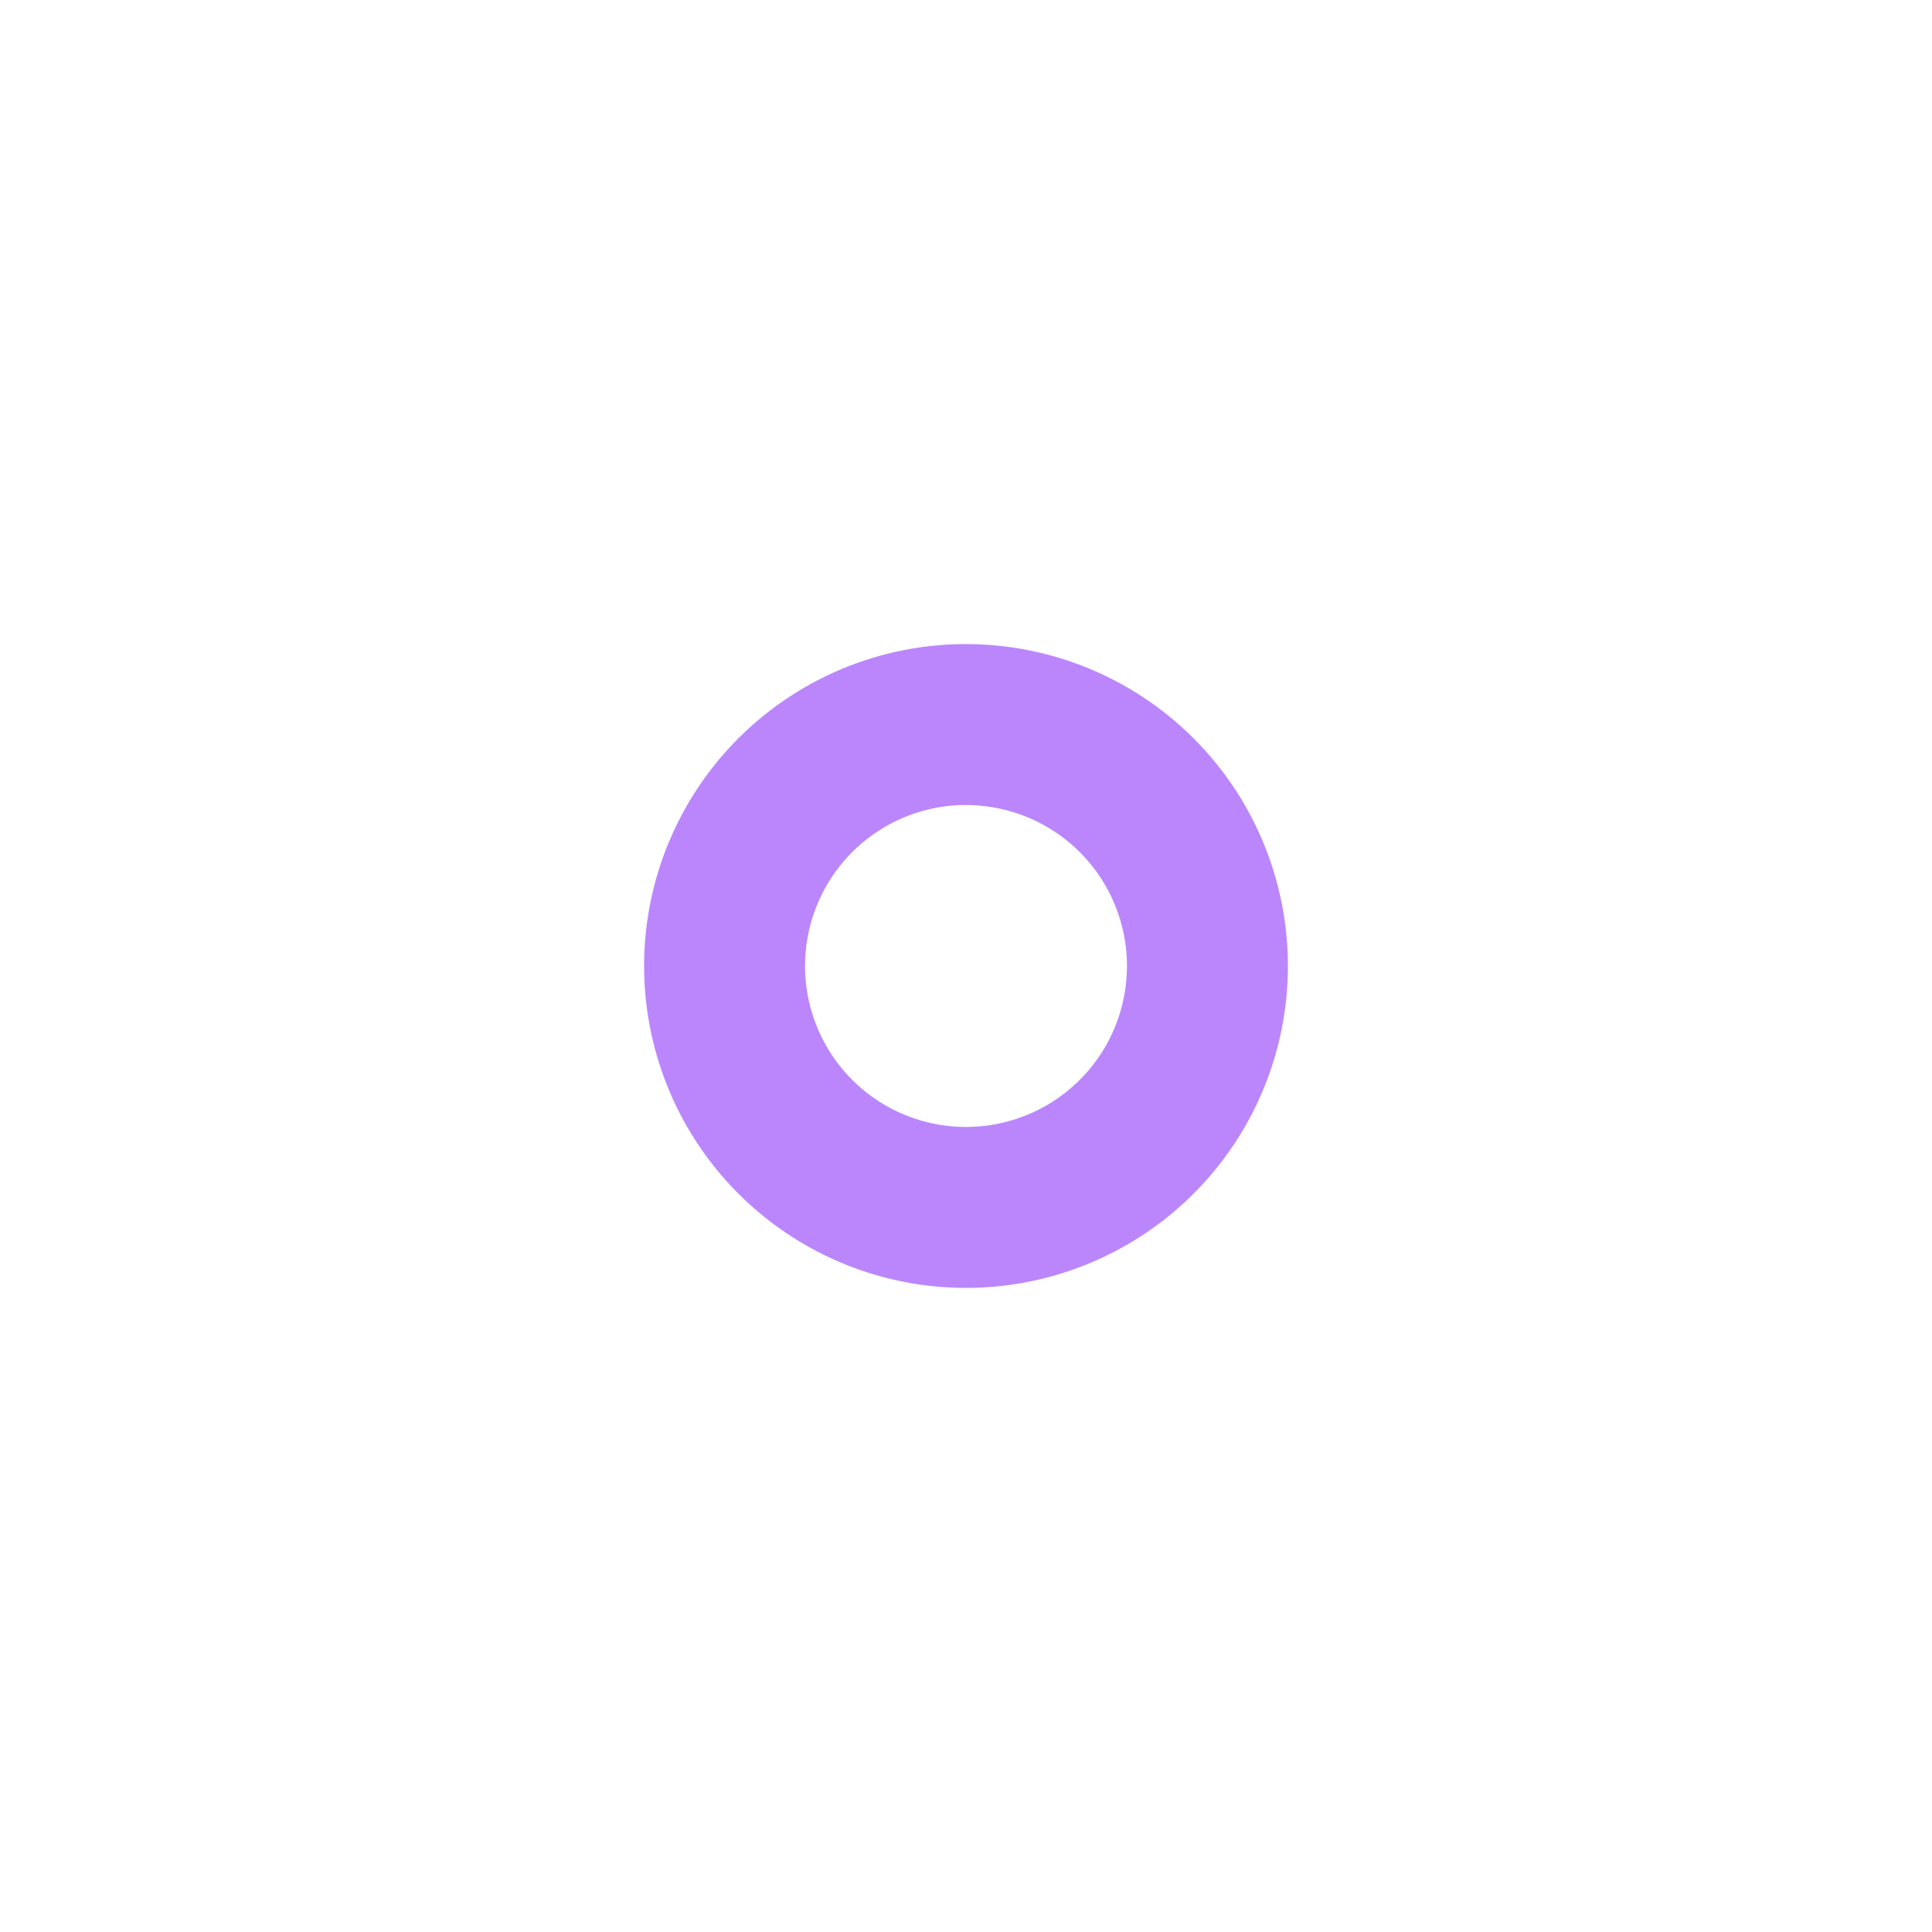 <?xml version="1.0" encoding="UTF-8" standalone="no"?>
<svg
   xmlns:dc="http://purl.org/dc/elements/1.1/"
   xmlns:cc="http://creativecommons.org/ns#"
   xmlns:rdf="http://www.w3.org/1999/02/22-rdf-syntax-ns#"
   xmlns:svg="http://www.w3.org/2000/svg"
   xmlns="http://www.w3.org/2000/svg"
   xmlns:sodipodi="http://sodipodi.sourceforge.net/DTD/sodipodi-0.dtd"
   xmlns:inkscape="http://www.inkscape.org/namespaces/inkscape"
   sodipodi:docname="no-branch-dark.svg"
   width="24"
   height="24"
   viewBox="0 0 6.35 6.35"
   version="1.1"
   id="svg913"
   inkscape:version="1.0.2 (1.0.2+r75+1)">
  <defs
     id="defs907" />
  <sodipodi:namedview
     inkscape:window-maximized="1"
     inkscape:window-y="0"
     inkscape:window-x="0"
     inkscape:window-height="1004"
     inkscape:window-width="1920"
     id="base"
     pagecolor="#ffffff"
     bordercolor="#666666"
     borderopacity="1.0"
     inkscape:pageopacity="0.0"
     inkscape:pageshadow="2"
     inkscape:zoom="22.4"
     inkscape:cx="12.259795"
     inkscape:cy="13.523991"
     inkscape:document-units="px"
     inkscape:current-layer="layer1"
     inkscape:document-rotation="0"
     showgrid="true"
     units="px">
    <inkscape:grid
       id="grid830"
       type="xygrid" />
  </sodipodi:namedview>
  <g
     inkscape:label="레이어 1"
     inkscape:groupmode="layer"
     id="layer1">
    <path
       id="path834"
       style="fill:#bb86fc;stroke-width:0;stroke-miterlimit:1;stop-color:#000000;fill-opacity:1"
       d="M 3.159,2.117 A 1.058,1.058 0 0 0 2.117,3.175 1.058,1.058 0 0 0 3.175,4.233 1.058,1.058 0 0 0 4.233,3.175 1.058,1.058 0 0 0 3.175,2.117 a 1.058,1.058 0 0 0 -0.016,0 z m 0.003,0.529 a 0.529,0.529 0 0 1 0.013,0 A 0.529,0.529 0 0 1 3.704,3.175 0.529,0.529 0 0 1 3.175,3.704 0.529,0.529 0 0 1 2.646,3.175 0.529,0.529 0 0 1 3.162,2.646 Z" />
  </g>
</svg>
